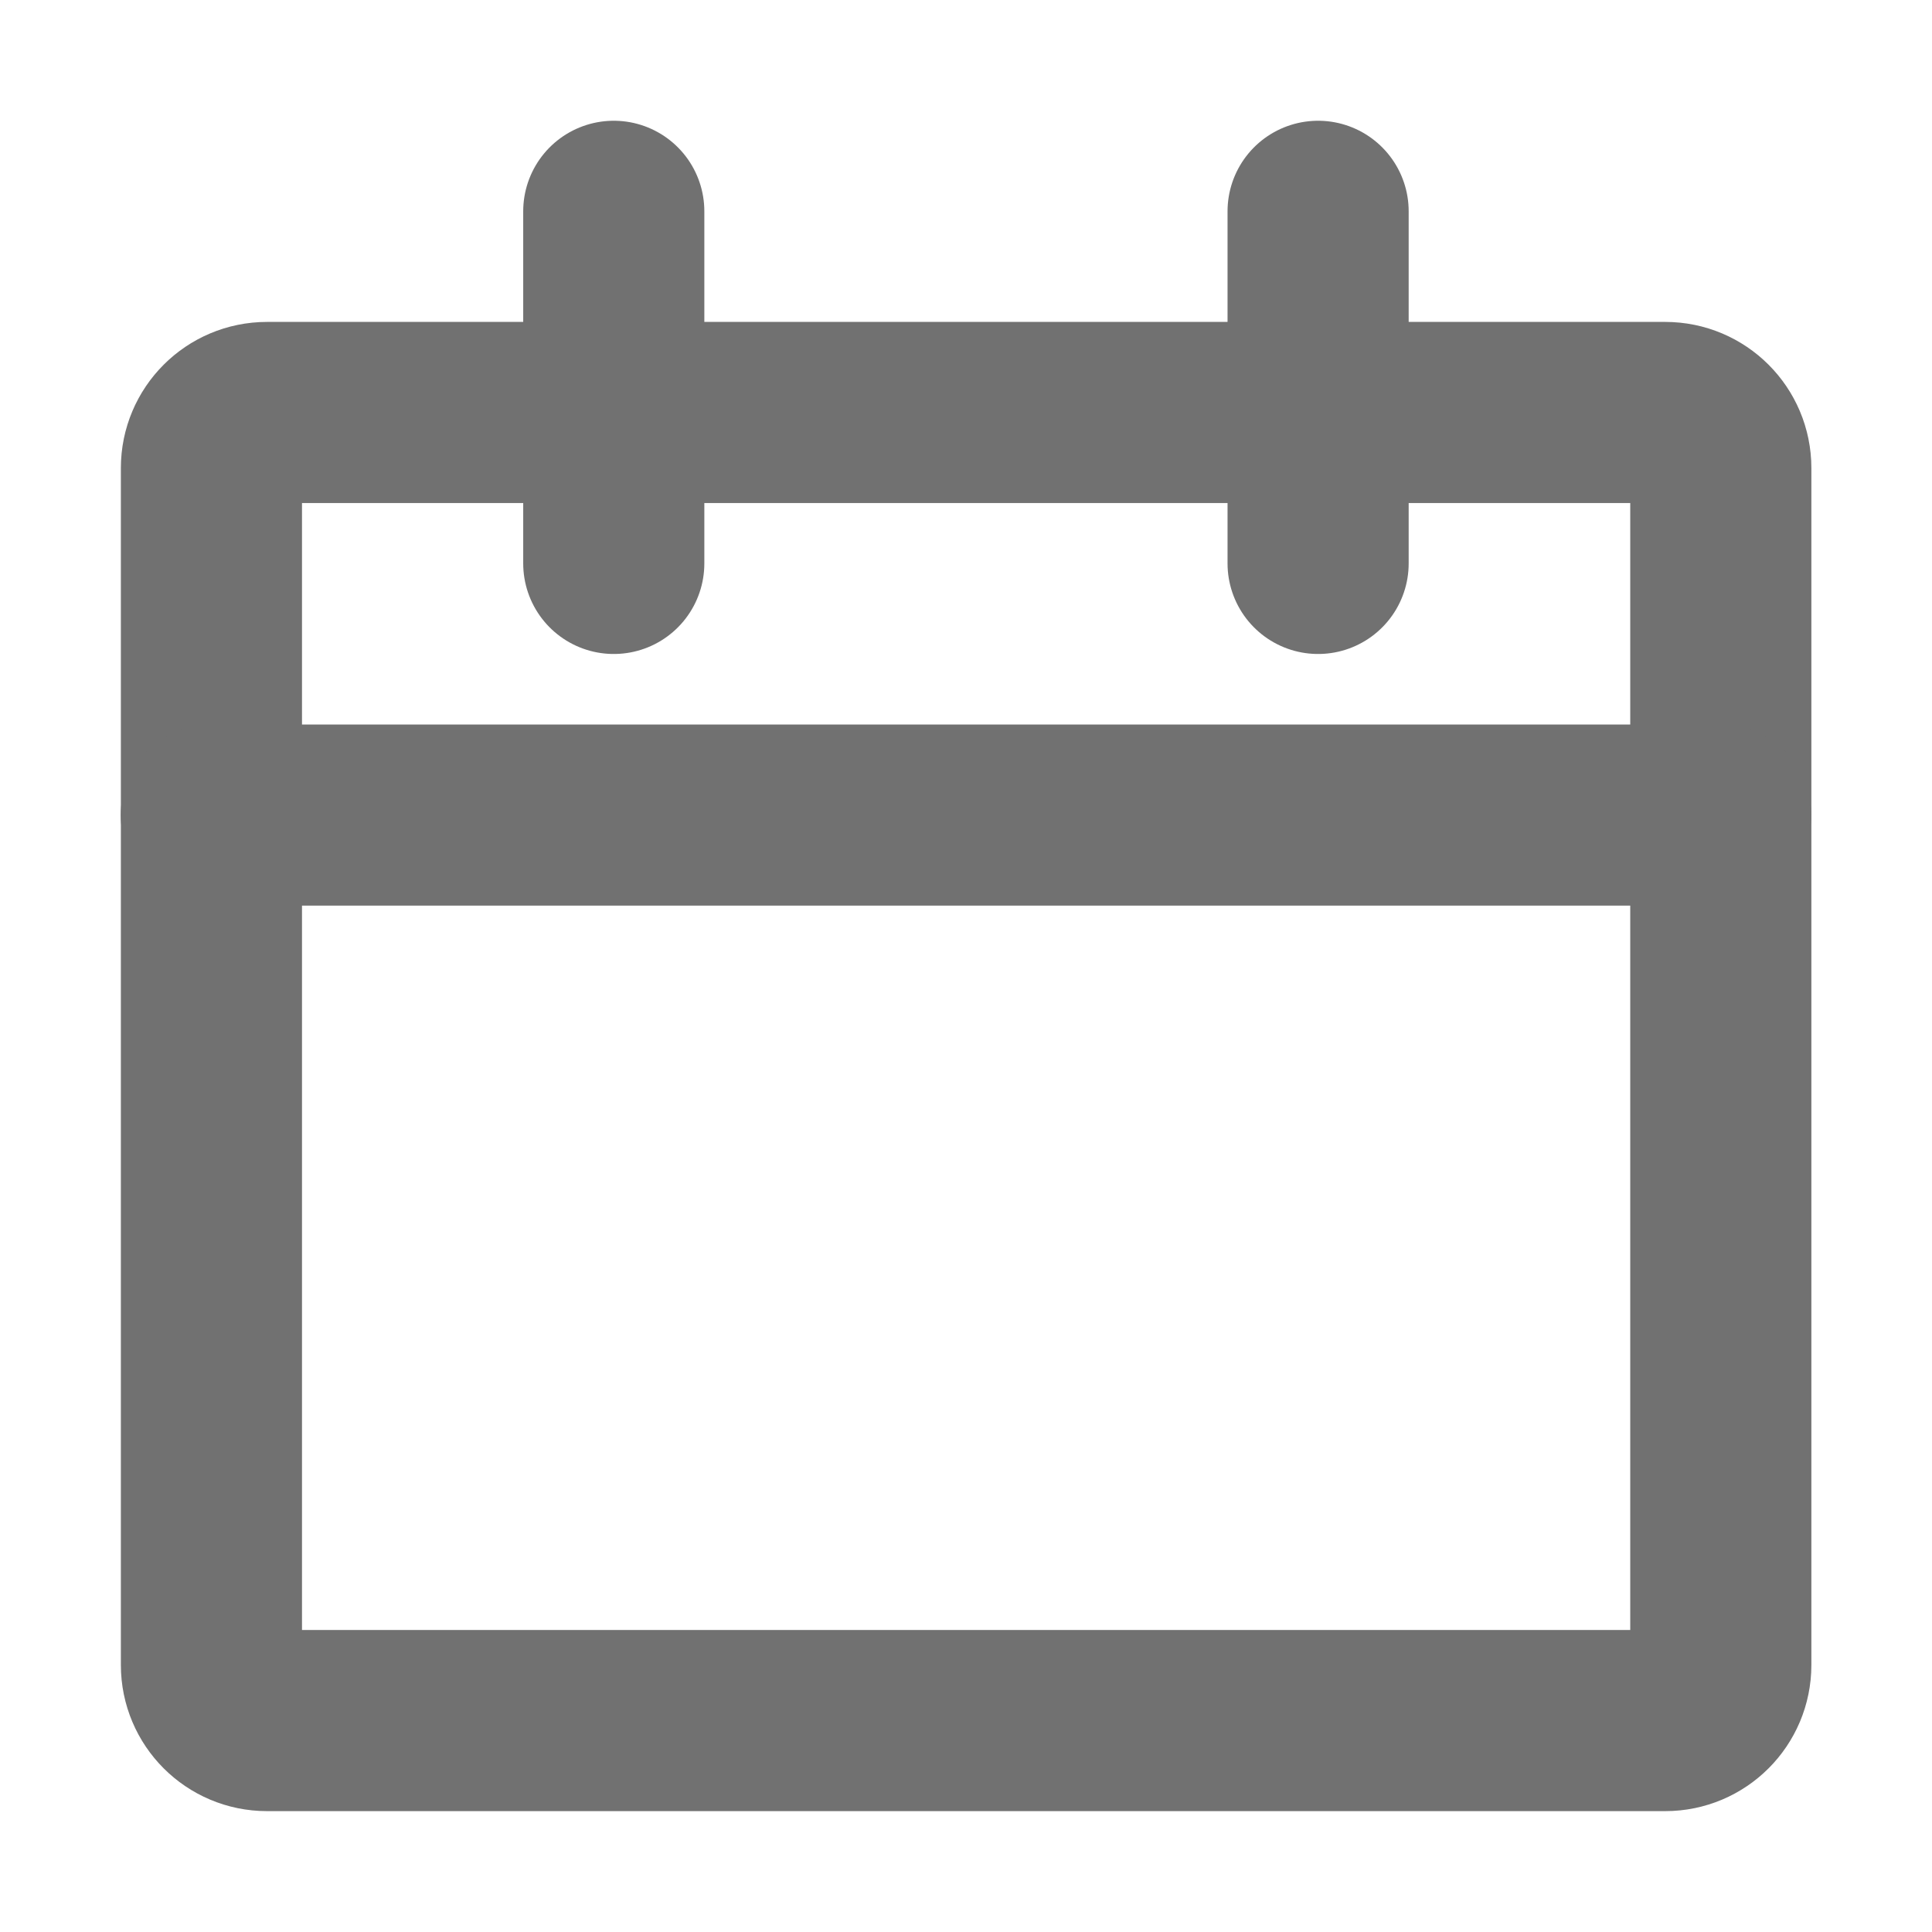 <svg width="16" height="16" viewBox="0 0 16 16" fill="none" xmlns="http://www.w3.org/2000/svg">
<path d="M13.791 3.416H2.211C1.957 3.416 1.751 3.622 1.751 3.876V13.789C1.751 14.043 1.957 14.249 2.211 14.249H13.791C14.045 14.249 14.251 14.043 14.251 13.789V3.876C14.251 3.622 14.045 3.416 13.791 3.416Z" stroke="#717171" stroke-width="1.5" stroke-linecap="round" stroke-linejoin="round"/>
<path d="M1.75 6.75H14.25" stroke="#717171" stroke-width="1.5" stroke-linecap="round" stroke-linejoin="round"/>
<path d="M5.083 4.666V1.75" stroke="#717171" stroke-width="1.5" stroke-linecap="round" stroke-linejoin="round"/>
<path d="M10.916 4.666V1.75" stroke="#717171" stroke-width="1.5" stroke-linecap="round" stroke-linejoin="round"/>
</svg>
